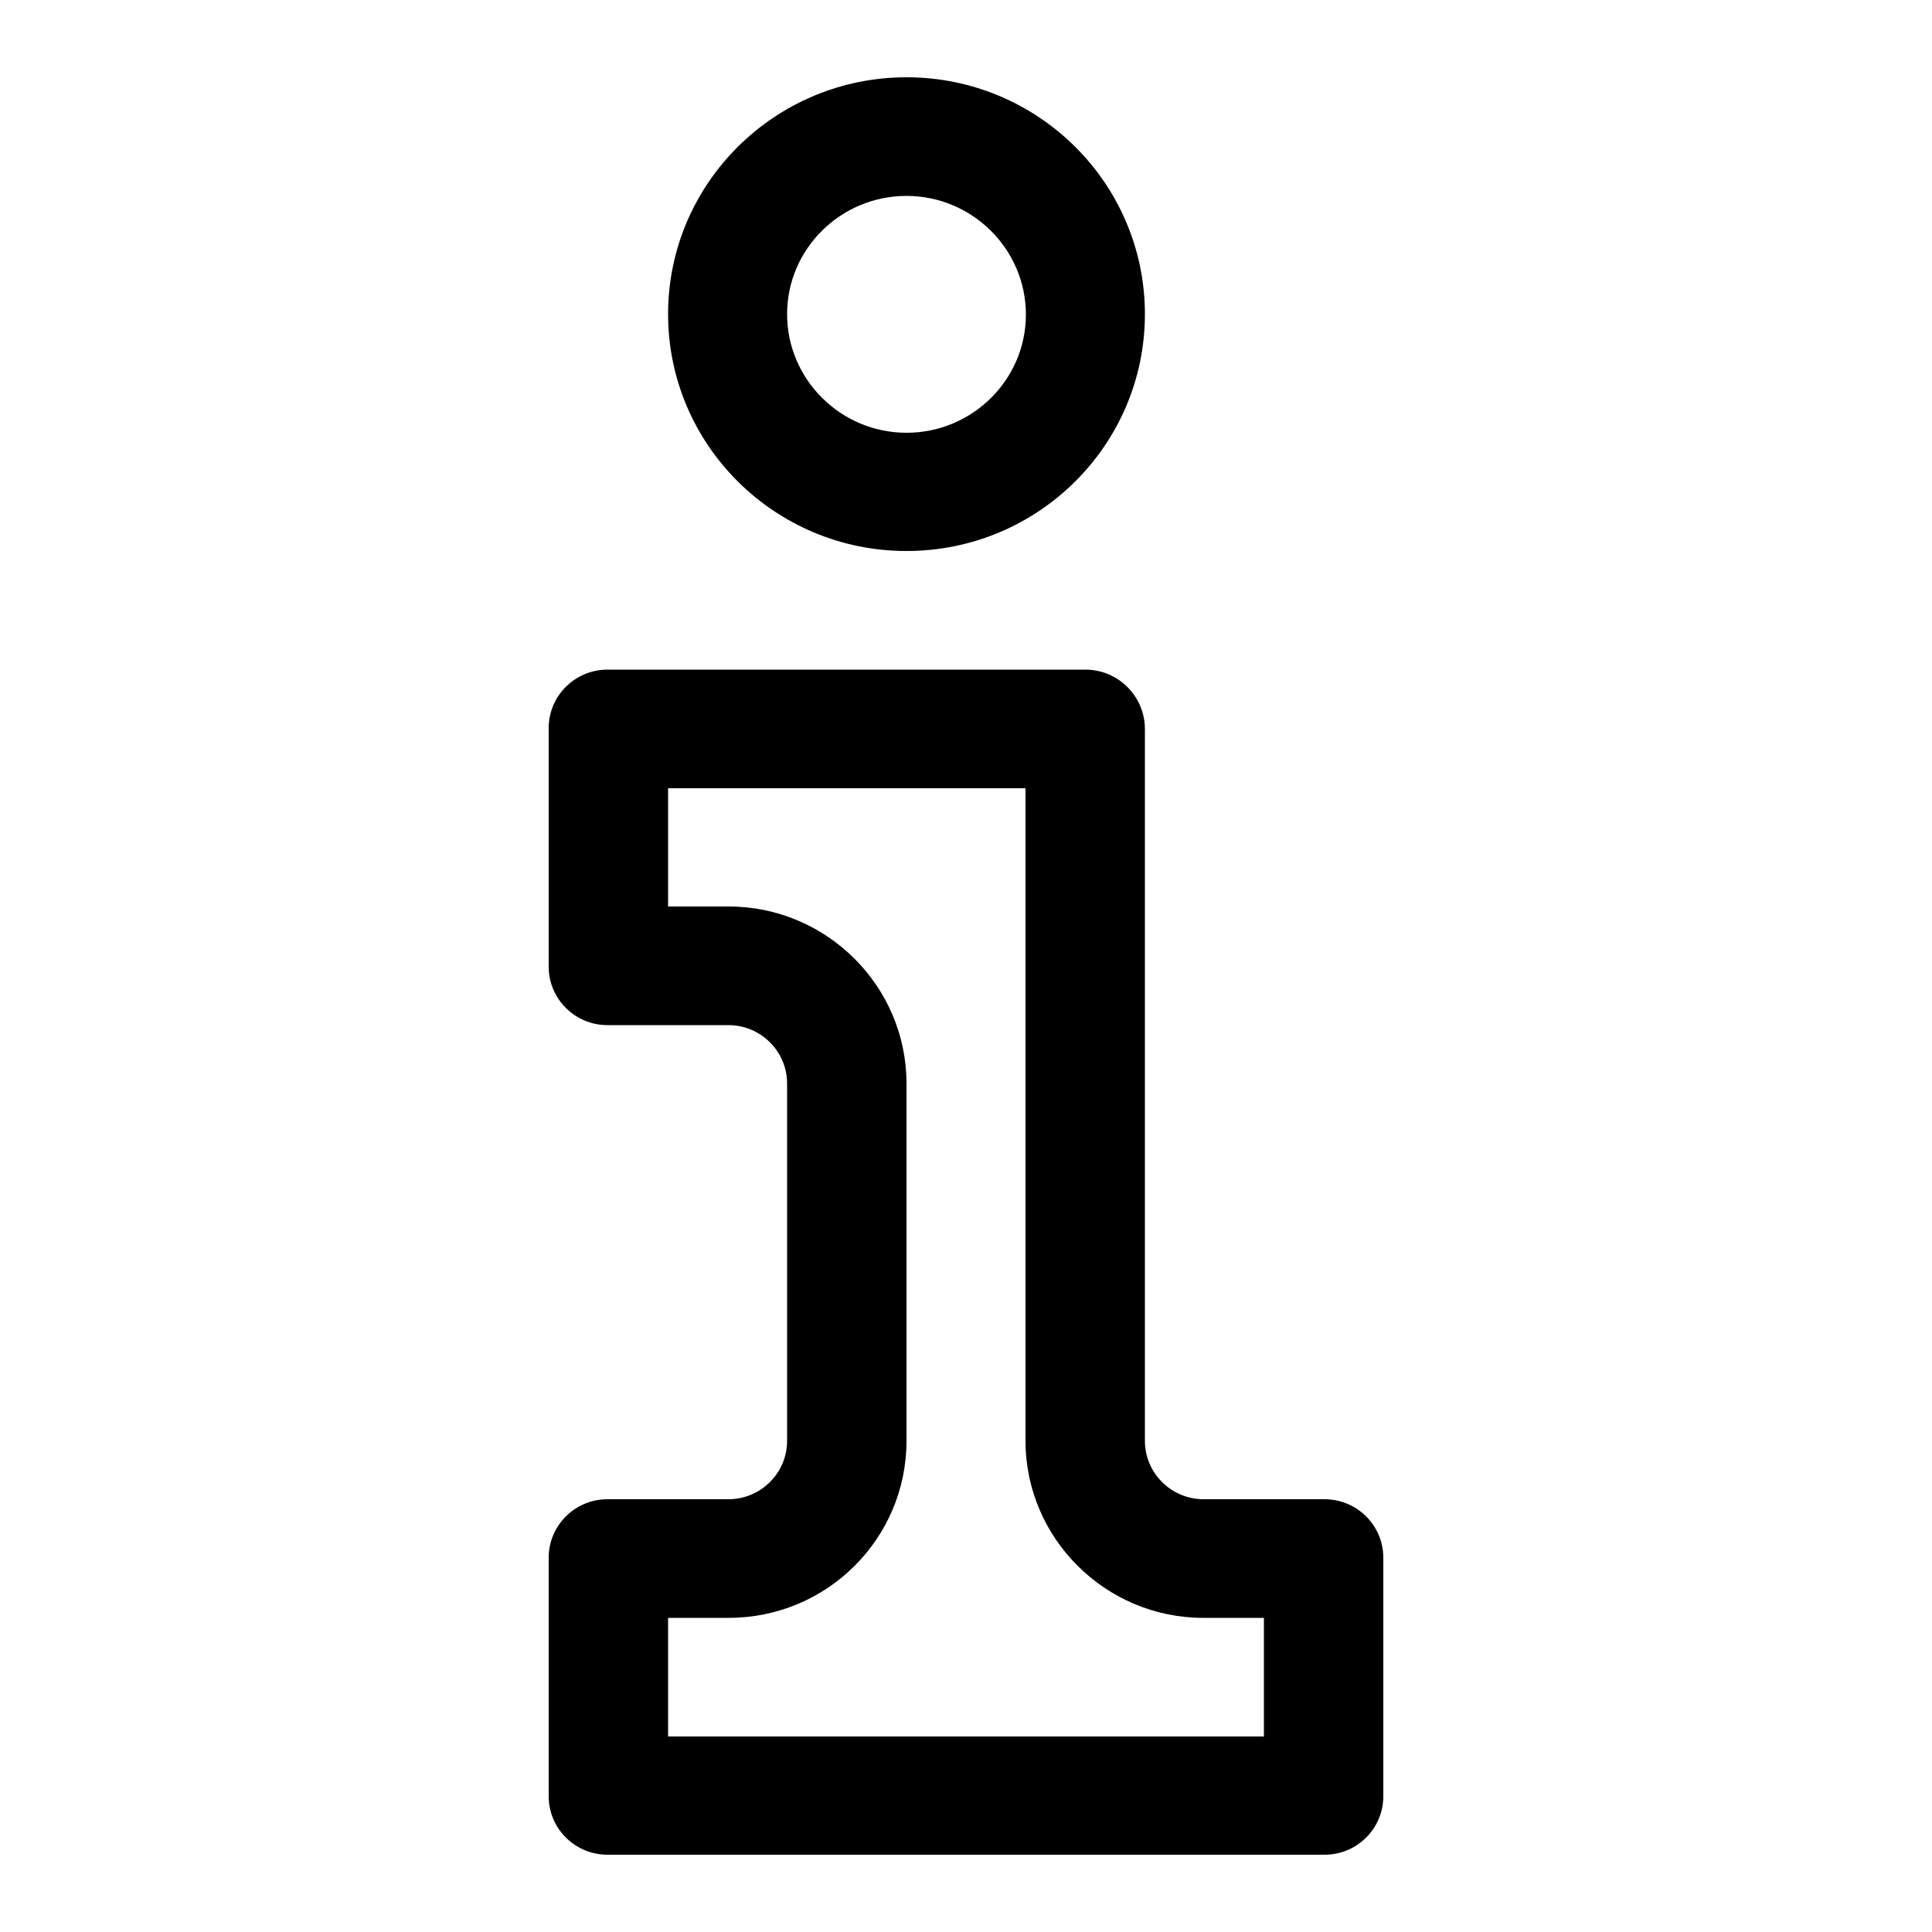 <?xml version="1.0" encoding="utf-8"?>
<!-- Generator: Adobe Illustrator 19.2.1, SVG Export Plug-In . SVG Version: 6.00 Build 0)  -->
<!DOCTYPE svg PUBLIC "-//W3C//DTD SVG 1.1//EN" "http://www.w3.org/Graphics/SVG/1.1/DTD/svg11.dtd">
<svg version="1.1" id="Ebene_1" xmlns="http://www.w3.org/2000/svg" xmlns:xlink="http://www.w3.org/1999/xlink" x="0px" y="0px"
	 viewBox="0 0 500 500" style="enable-background:new 0 0 500 500;" xml:space="preserve">
<path d="M265.4,204v168.9c0,25.2,20.7,45.8,46,45.8h15.7v30.7H172.9v-30.7h15.7c25.4,0,46-20.5,46-45.8v-92.5
	c0-25.2-20.7-45.8-46-45.8h-15.7V204H265.4 M280.9,173.3H157.2c-8.4,0-15.2,6.8-15.2,15.1v61.8c0,8.3,6.8,15.1,15.2,15.1h31.3
	c8.4,0,15.2,6.8,15.2,15.1v92.5c0,8.3-6.8,15.1-15.2,15.1h-31.3c-8.4,0-15.2,6.8-15.2,15.1v61.8c0,8.3,6.8,15.1,15.2,15.1h185.6
	c8.4,0,15.2-6.8,15.2-15.1v-61.8c0-8.3-6.8-15.1-15.2-15.1h-31.3c-8.4,0-15.2-6.8-15.2-15.1V188.7
	C296.3,180.2,289.4,173.3,280.9,173.3L280.9,173.3z M234.6,50.7c17,0,30.9,13.8,30.9,30.7S251.6,112,234.6,112s-30.9-13.8-30.9-30.7
	S217.6,50.7,234.6,50.7 M234.6,20c-34.1,0-61.7,27.5-61.7,61.3s27.6,61.3,61.7,61.3s61.7-27.5,61.7-61.3S268.7,20,234.6,20L234.6,20
	z"/>
</svg>
